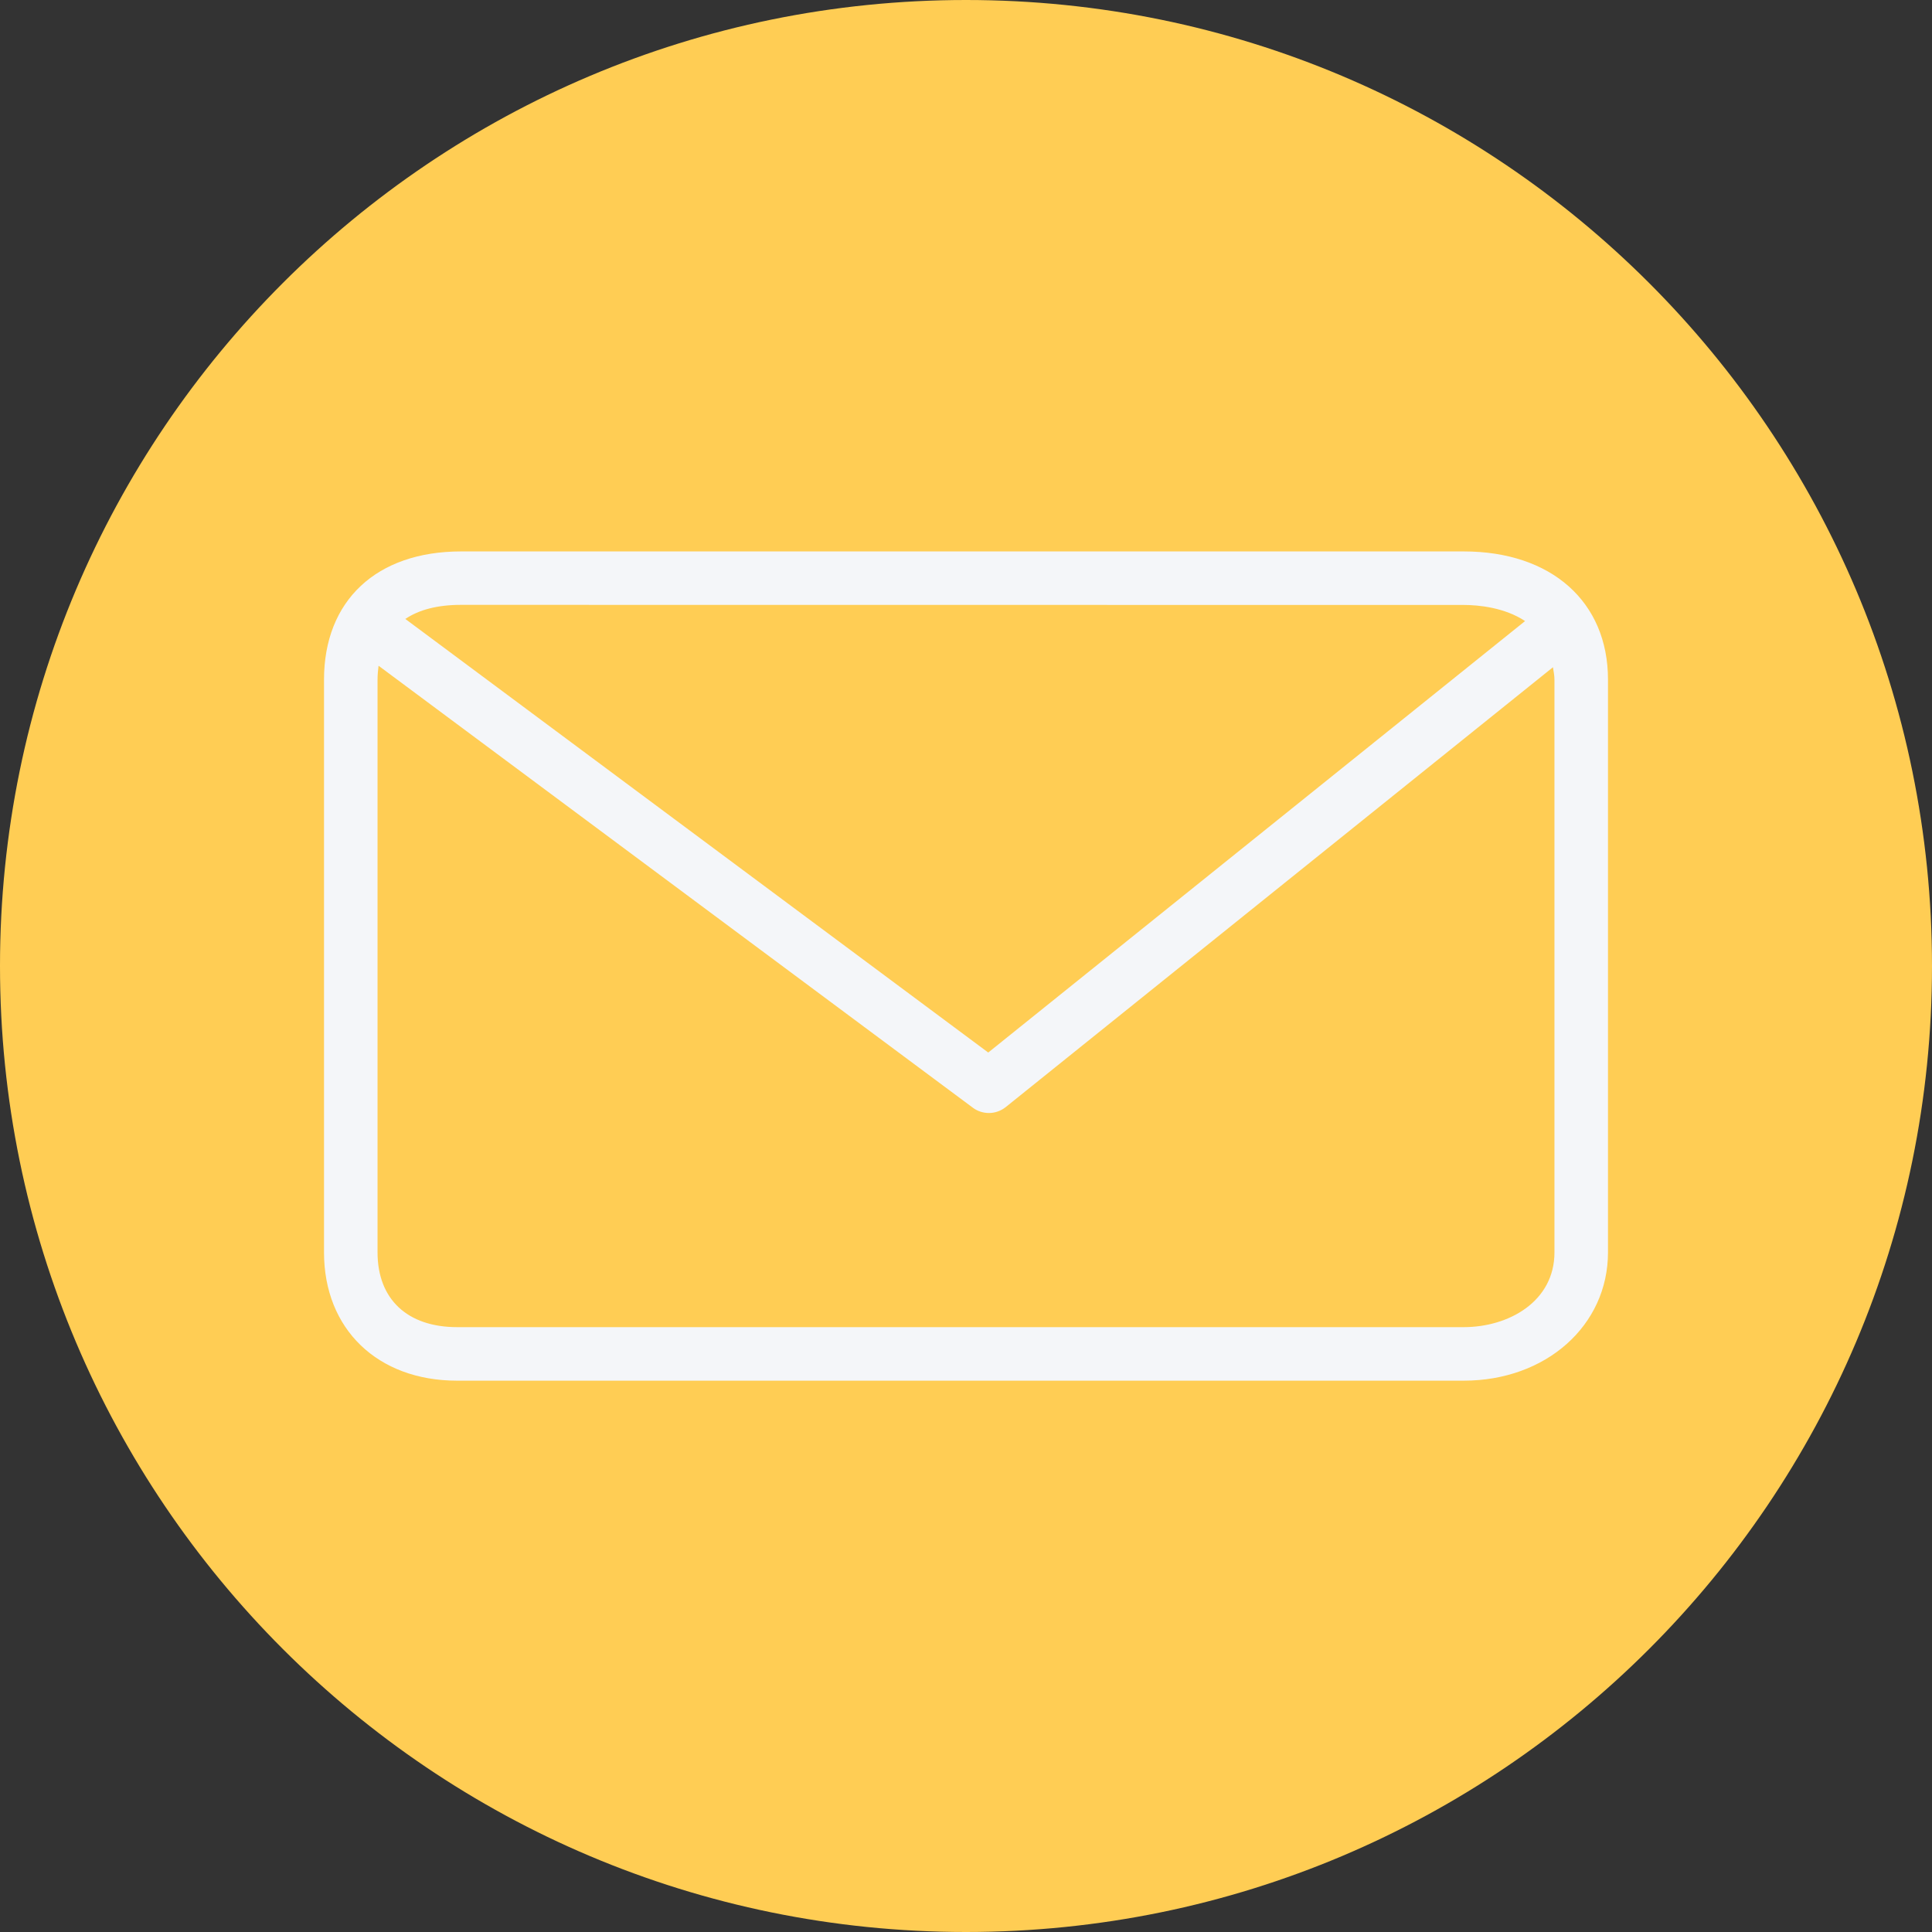 <?xml version="1.0" encoding="UTF-8" standalone="no"?>
<!-- Uploaded to: SVG Repo, www.svgrepo.com, Generator: SVG Repo Mixer Tools -->

<svg
   height="30"
   width="30"
   version="1.1"
   id="Layer_1"
   viewBox="0 0 19.2 19.2"
   xml:space="preserve"
   sodipodi:docname="email.svg"
   inkscape:version="1.2.2 (732a01da63, 2022-12-09)"
   xmlns:inkscape="http://www.inkscape.org/namespaces/inkscape"
   xmlns:sodipodi="http://sodipodi.sourceforge.net/DTD/sodipodi-0.dtd"
   xmlns="http://www.w3.org/2000/svg"
   xmlns:svg="http://www.w3.org/2000/svg"><rect x="0" y="0" width="19.2" height="19.2" fill="#333333" stroke="none"/><defs
   id="defs286" /><sodipodi:namedview
   id="namedview284"
   pagecolor="#ffffff"
   bordercolor="#000000"
   borderopacity="0.25"
   inkscape:showpageshadow="2"
   inkscape:pageopacity="0.0"
   inkscape:pagecheckerboard="0"
   inkscape:deskcolor="#d1d1d1"
   showgrid="false"
   inkscape:zoom="1.45375"
   inkscape:cx="400"
   inkscape:cy="400.68788"
   inkscape:window-width="2560"
   inkscape:window-height="1368"
   inkscape:window-x="-8"
   inkscape:window-y="-8"
   inkscape:window-maximized="1"
   inkscape:current-layer="Layer_1" />
<path
   style="fill:#ffcd54;stroke-width:0.038"
   d="m 19.2,9.6 c 0,5.302 -4.298,9.6 -9.6,9.6 C 4.298,19.2 1.57041e-8,14.903 1.57041e-8,9.6 -2.9998489e-4,4.298 4.298,0 9.6,0 14.902,0 19.2,4.298 19.2,9.6 Z"
   id="path277" />

<path
   style="fill:#f4f6f9;stroke-width:0.038"
   d="M 14.546,5.48 H 4.582 c -0.84,0 -1.362,0.488 -1.362,1.275 v 5.691 c 0,0.762 0.532,1.275 1.323,1.275 H 14.546 c 0.818,0 1.434,-0.548 1.434,-1.275 V 6.754 C 15.98,5.98 15.417,5.48 14.546,5.48 Z m 0,0.532 c 0.15,0 0.408,0.026 0.61,0.16 L 9.821,10.46 4.028,6.151 C 4.164,6.06 4.346,6.011 4.582,6.011 Z m 0.902,6.434 c 0,0.488 -0.454,0.743 -0.902,0.743 H 4.543 c -0.495,0 -0.791,-0.278 -0.791,-0.743 V 6.754 c 0,-0.049 0.005,-0.094 0.01,-0.138 l 5.907,4.393 c 0.047,0.035 0.103,0.052 0.159,0.052 0.059,0 0.118,-0.02 0.167,-0.059 L 15.433,6.631 c 0.006,0.041 0.015,0.078 0.015,0.124 v 5.691 z"
   id="path281" />
</svg>
